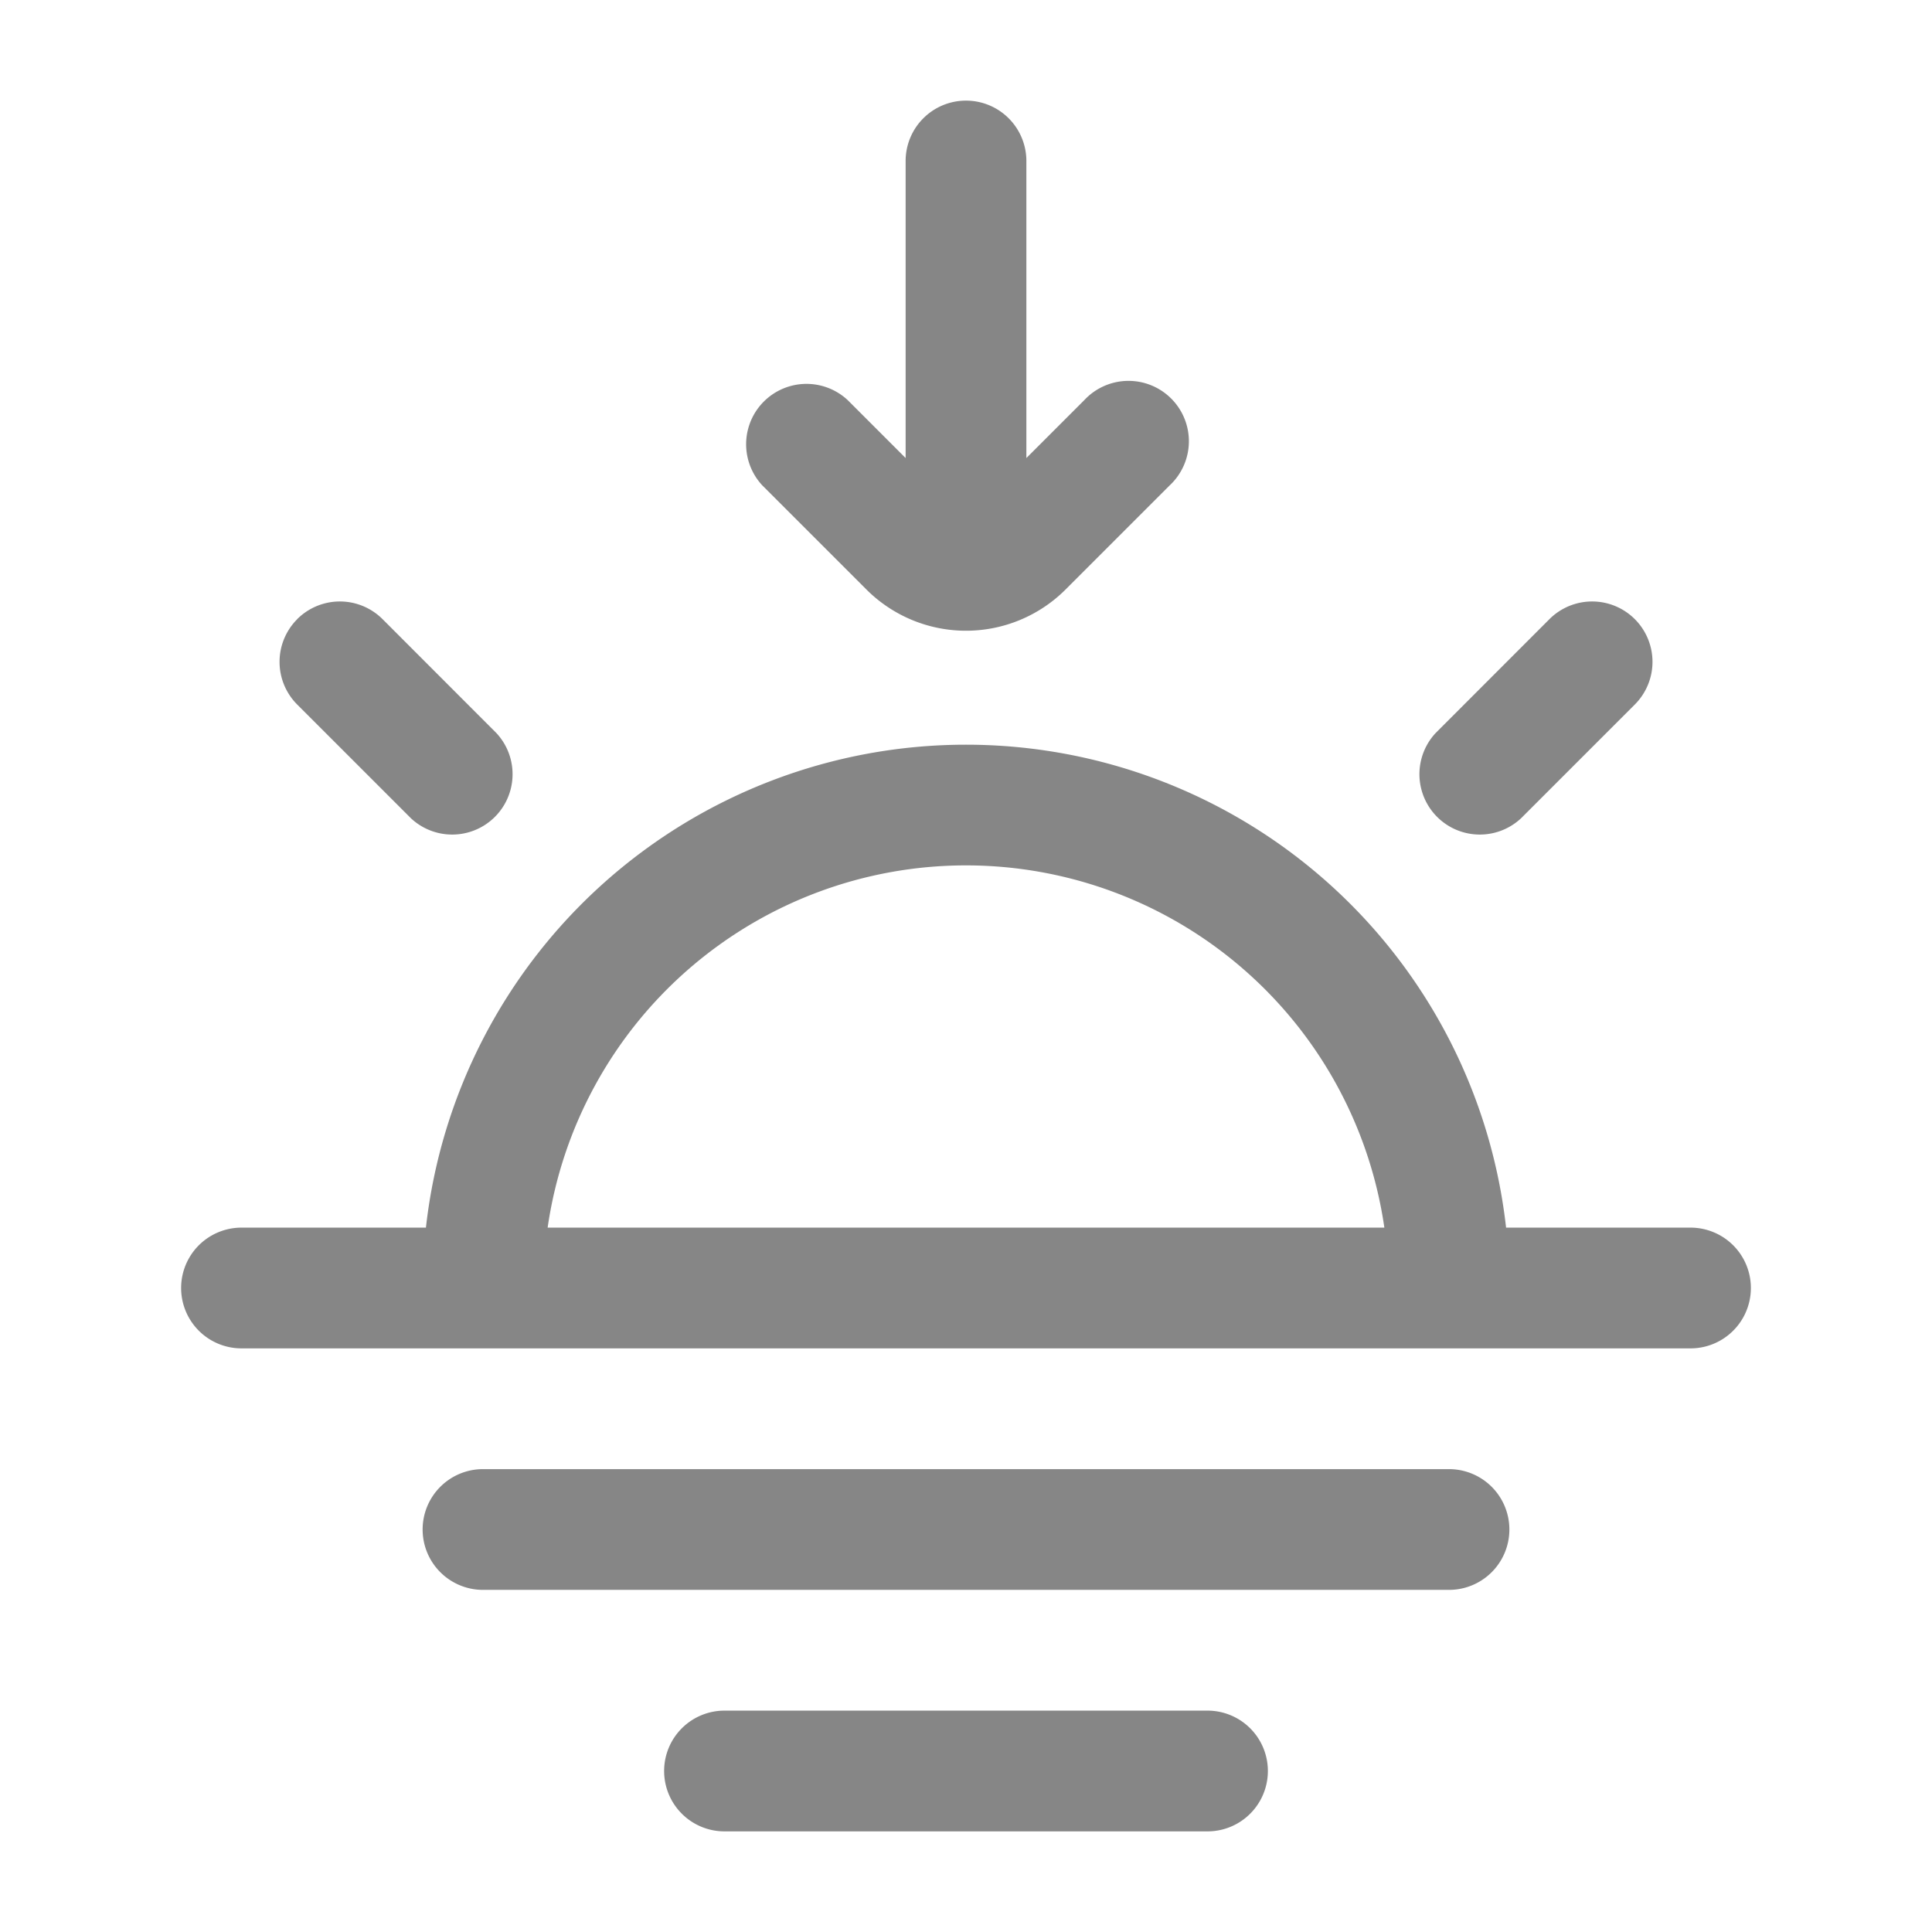 <svg width="24" height="24" fill="none" xmlns="http://www.w3.org/2000/svg">
    <path fill-rule="evenodd" clip-rule="evenodd" d="M12 1.25a.75.75 0 0 1 .75.75v3.69l.72-.72a.75.75 0 1 1 1.06 1.06l-1.293 1.293a1.75 1.75 0 0 1-2.474 0L9.47 6.03a.75.75 0 0 1 1.06-1.06l.72.72V2a.75.75 0 0 1 .75-.75Zm8.308 6.441a.75.75 0 0 1 0 1.061l-1.414 1.414a.75.75 0 0 1-1.06-1.06l1.414-1.415a.75.75 0 0 1 1.06 0Zm-16.616 0a.75.75 0 0 1 1.06 0l1.414 1.415a.75.75 0 0 1-1.06 1.06L3.692 8.752a.75.75 0 0 1 0-1.06Zm1.6 7.559H3a.75.75 0 0 0 0 1.5h18a.75.75 0 0 0 0-1.5h-2.291a6.751 6.751 0 0 0-13.418 0Zm1.511 0h10.394a5.251 5.251 0 0 0-10.394 0ZM5.25 19a.75.75 0 0 1 .75-.75h12a.75.75 0 0 1 0 1.5H6a.75.75 0 0 1-.75-.75Zm3 3a.75.75 0 0 1 .75-.75h6a.75.75 0 0 1 0 1.5H9a.75.75 0 0 1-.75-.75Z" fill="#868686"/>
</svg>
